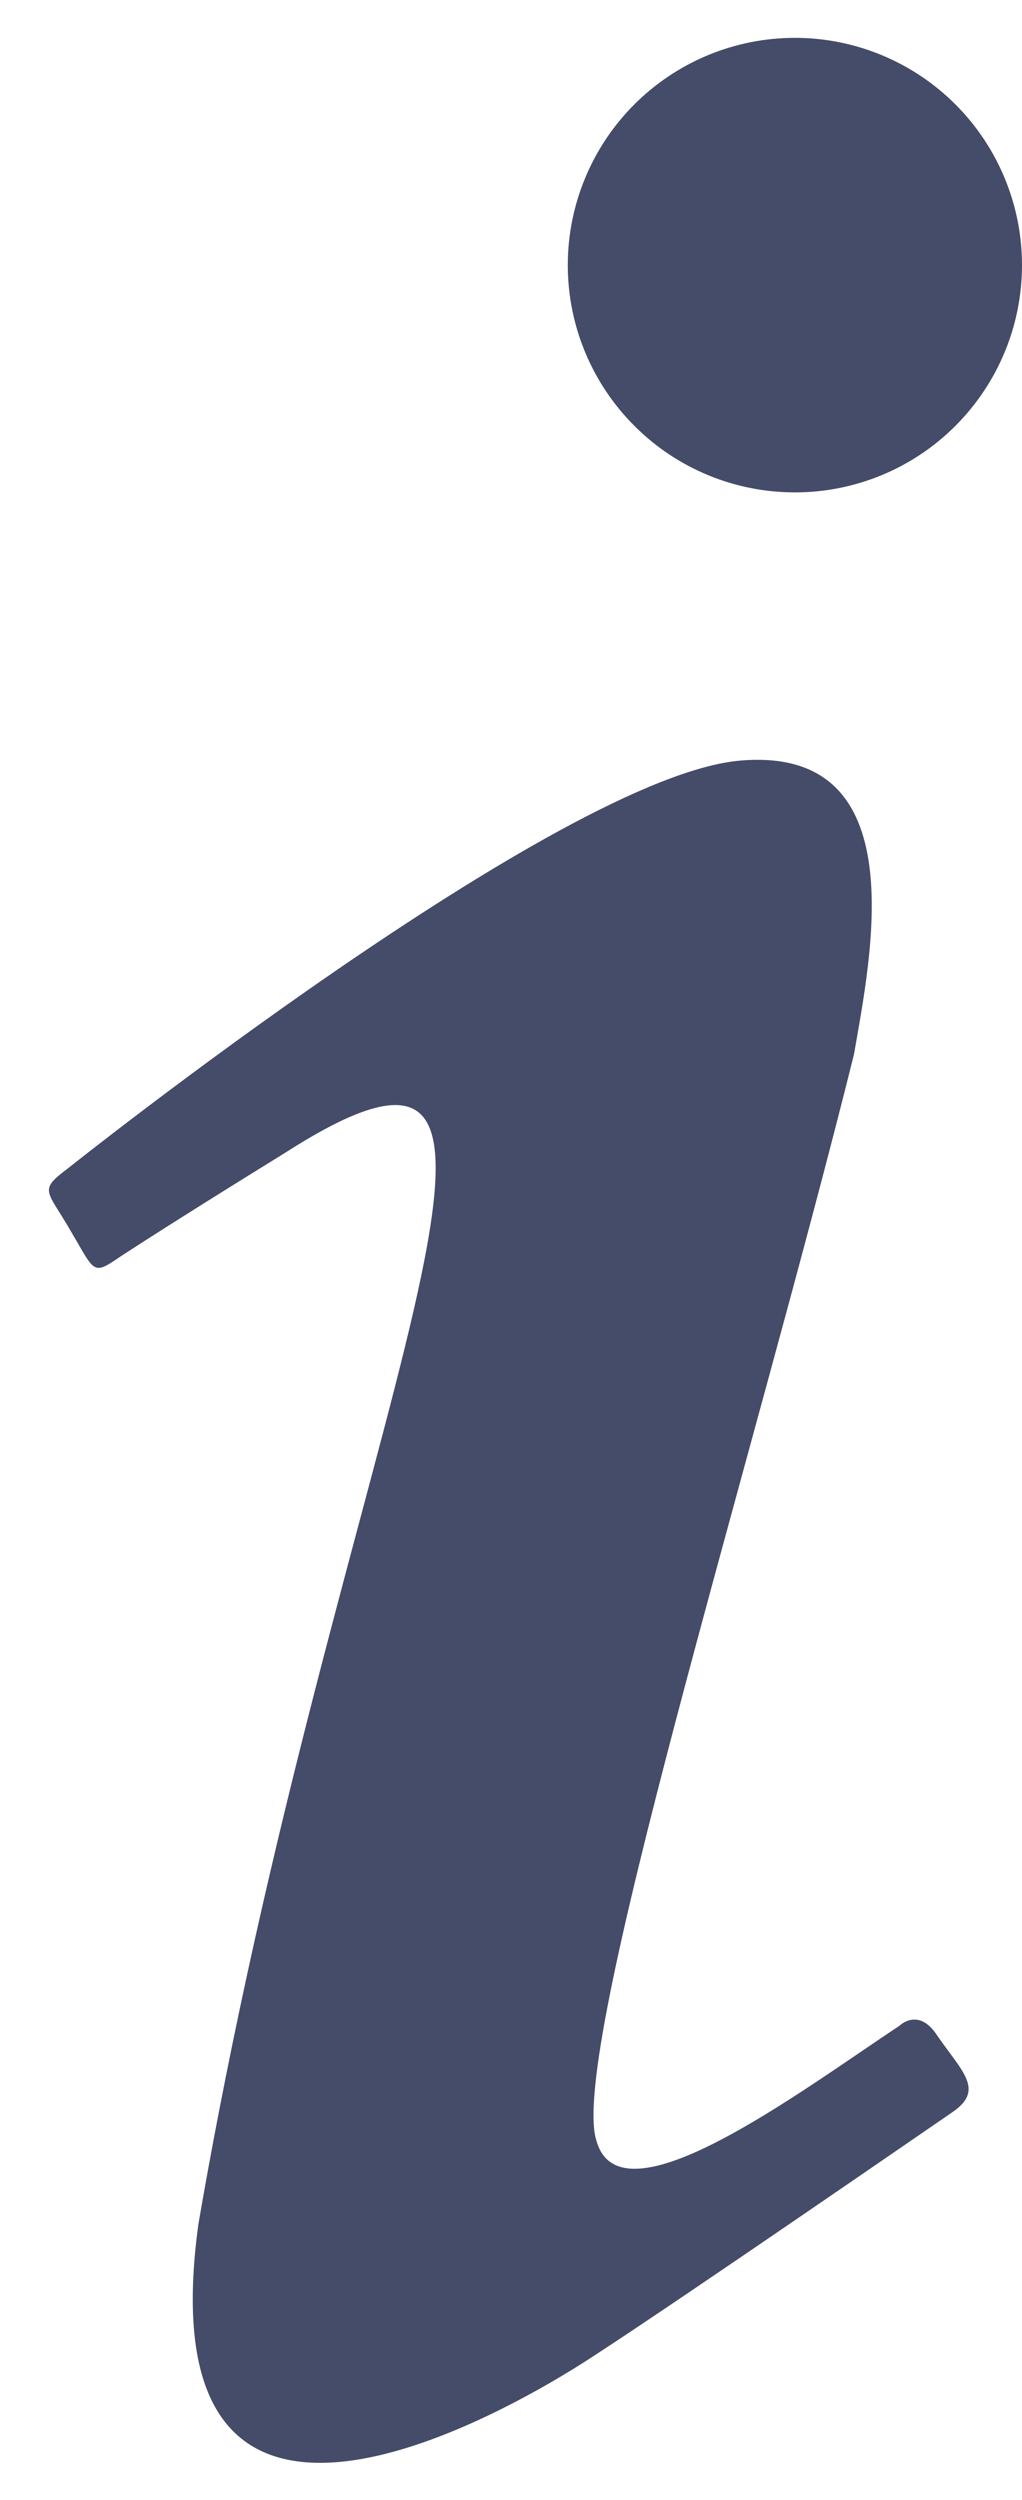 <svg width="9" height="22" viewBox="0 0 9 22" fill="none" xmlns="http://www.w3.org/2000/svg">
<path d="M7 0.333C6.47 0.333 5.961 0.544 5.586 0.919C5.211 1.294 5 1.803 5 2.333C5 2.864 5.211 3.372 5.586 3.747C5.961 4.123 6.47 4.333 7 4.333C7.53 4.333 8.039 4.123 8.414 3.747C8.789 3.372 9 2.864 9 2.333C9 1.803 8.789 1.294 8.414 0.919C8.039 0.544 7.53 0.333 7 0.333ZM6.52 6.693C4.933 6.827 0.6 10.28 0.6 10.28C0.333 10.48 0.413 10.467 0.627 10.84C0.84 11.2 0.813 11.227 1.067 11.053C1.333 10.88 1.773 10.6 2.507 10.147C5.333 8.333 2.96 12.52 1.747 19.573C1.267 23.067 4.413 21.267 5.227 20.733C6.027 20.213 8.173 18.733 8.387 18.587C8.68 18.387 8.467 18.227 8.24 17.893C8.08 17.667 7.92 17.827 7.92 17.827C7.053 18.4 5.467 19.6 5.253 18.84C5 18.08 6.627 12.867 7.52 9.28C7.667 8.427 8.067 6.56 6.52 6.693Z" fill="#454C6A"/>
</svg>
